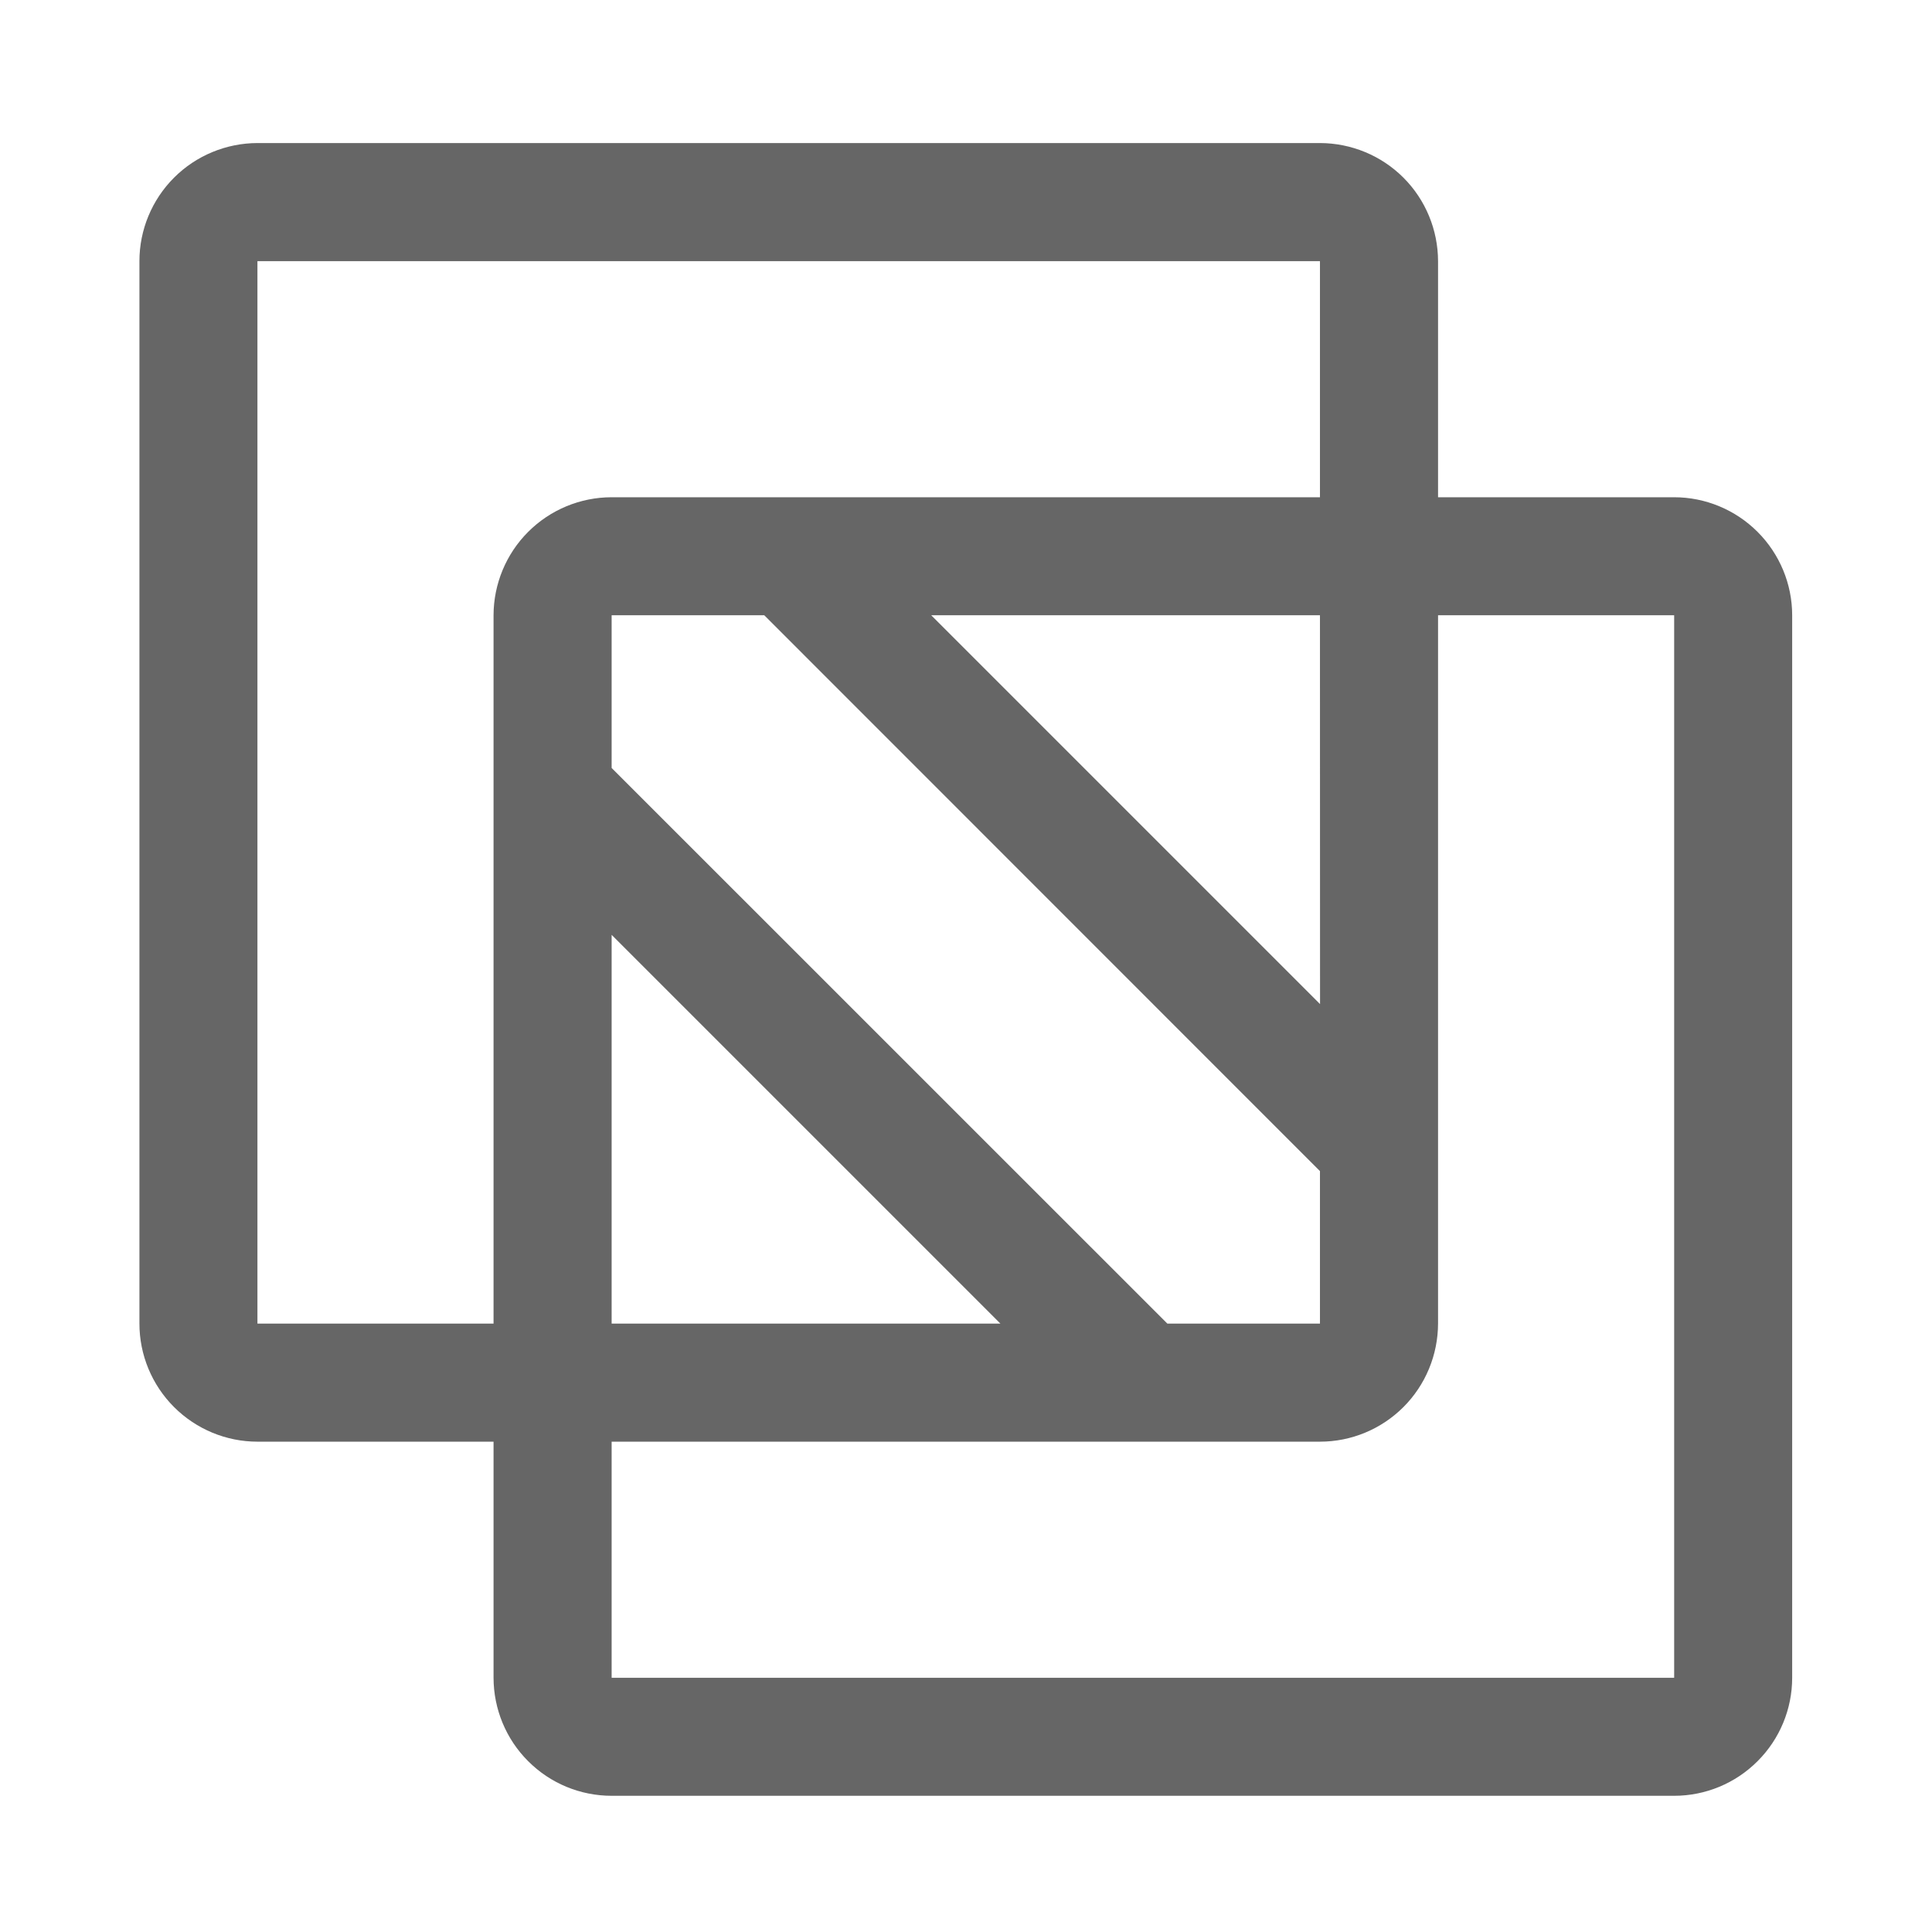 <svg width="24" height="24" viewBox="0 0 24 24" fill="none" xmlns="http://www.w3.org/2000/svg">
<path d="M20.797 6.177H17.864V3.244C17.863 2.855 17.709 2.482 17.434 2.207C17.159 1.932 16.786 1.778 16.397 1.777H3.198C2.81 1.778 2.437 1.932 2.162 2.207C1.887 2.482 1.732 2.855 1.732 3.244V16.442C1.732 16.831 1.887 17.204 2.162 17.479C2.437 17.754 2.81 17.909 3.198 17.909H6.131V20.842C6.132 21.231 6.286 21.604 6.561 21.878C6.836 22.154 7.209 22.308 7.598 22.308H20.797C21.185 22.308 21.558 22.154 21.833 21.878C22.108 21.604 22.263 21.231 22.263 20.842V7.643C22.263 7.255 22.108 6.882 21.833 6.607C21.558 6.332 21.185 6.177 20.797 6.177V6.177ZM3.198 16.442V3.244H16.397V6.177H7.598C7.209 6.177 6.836 6.332 6.561 6.607C6.286 6.882 6.132 7.255 6.131 7.643V16.442H3.198ZM16.397 16.442H14.501L7.598 9.54V7.643H9.494L16.397 14.548V16.442ZM7.598 11.613L12.427 16.442H7.598V11.613ZM16.398 12.473L11.568 7.643H16.397L16.398 12.473ZM7.598 20.842V17.909H16.397C16.786 17.909 17.159 17.754 17.434 17.479C17.709 17.204 17.863 16.831 17.864 16.442V7.643H20.797V20.842H7.598Z" fill="black" fill-opacity="0.6"/>
</svg>
